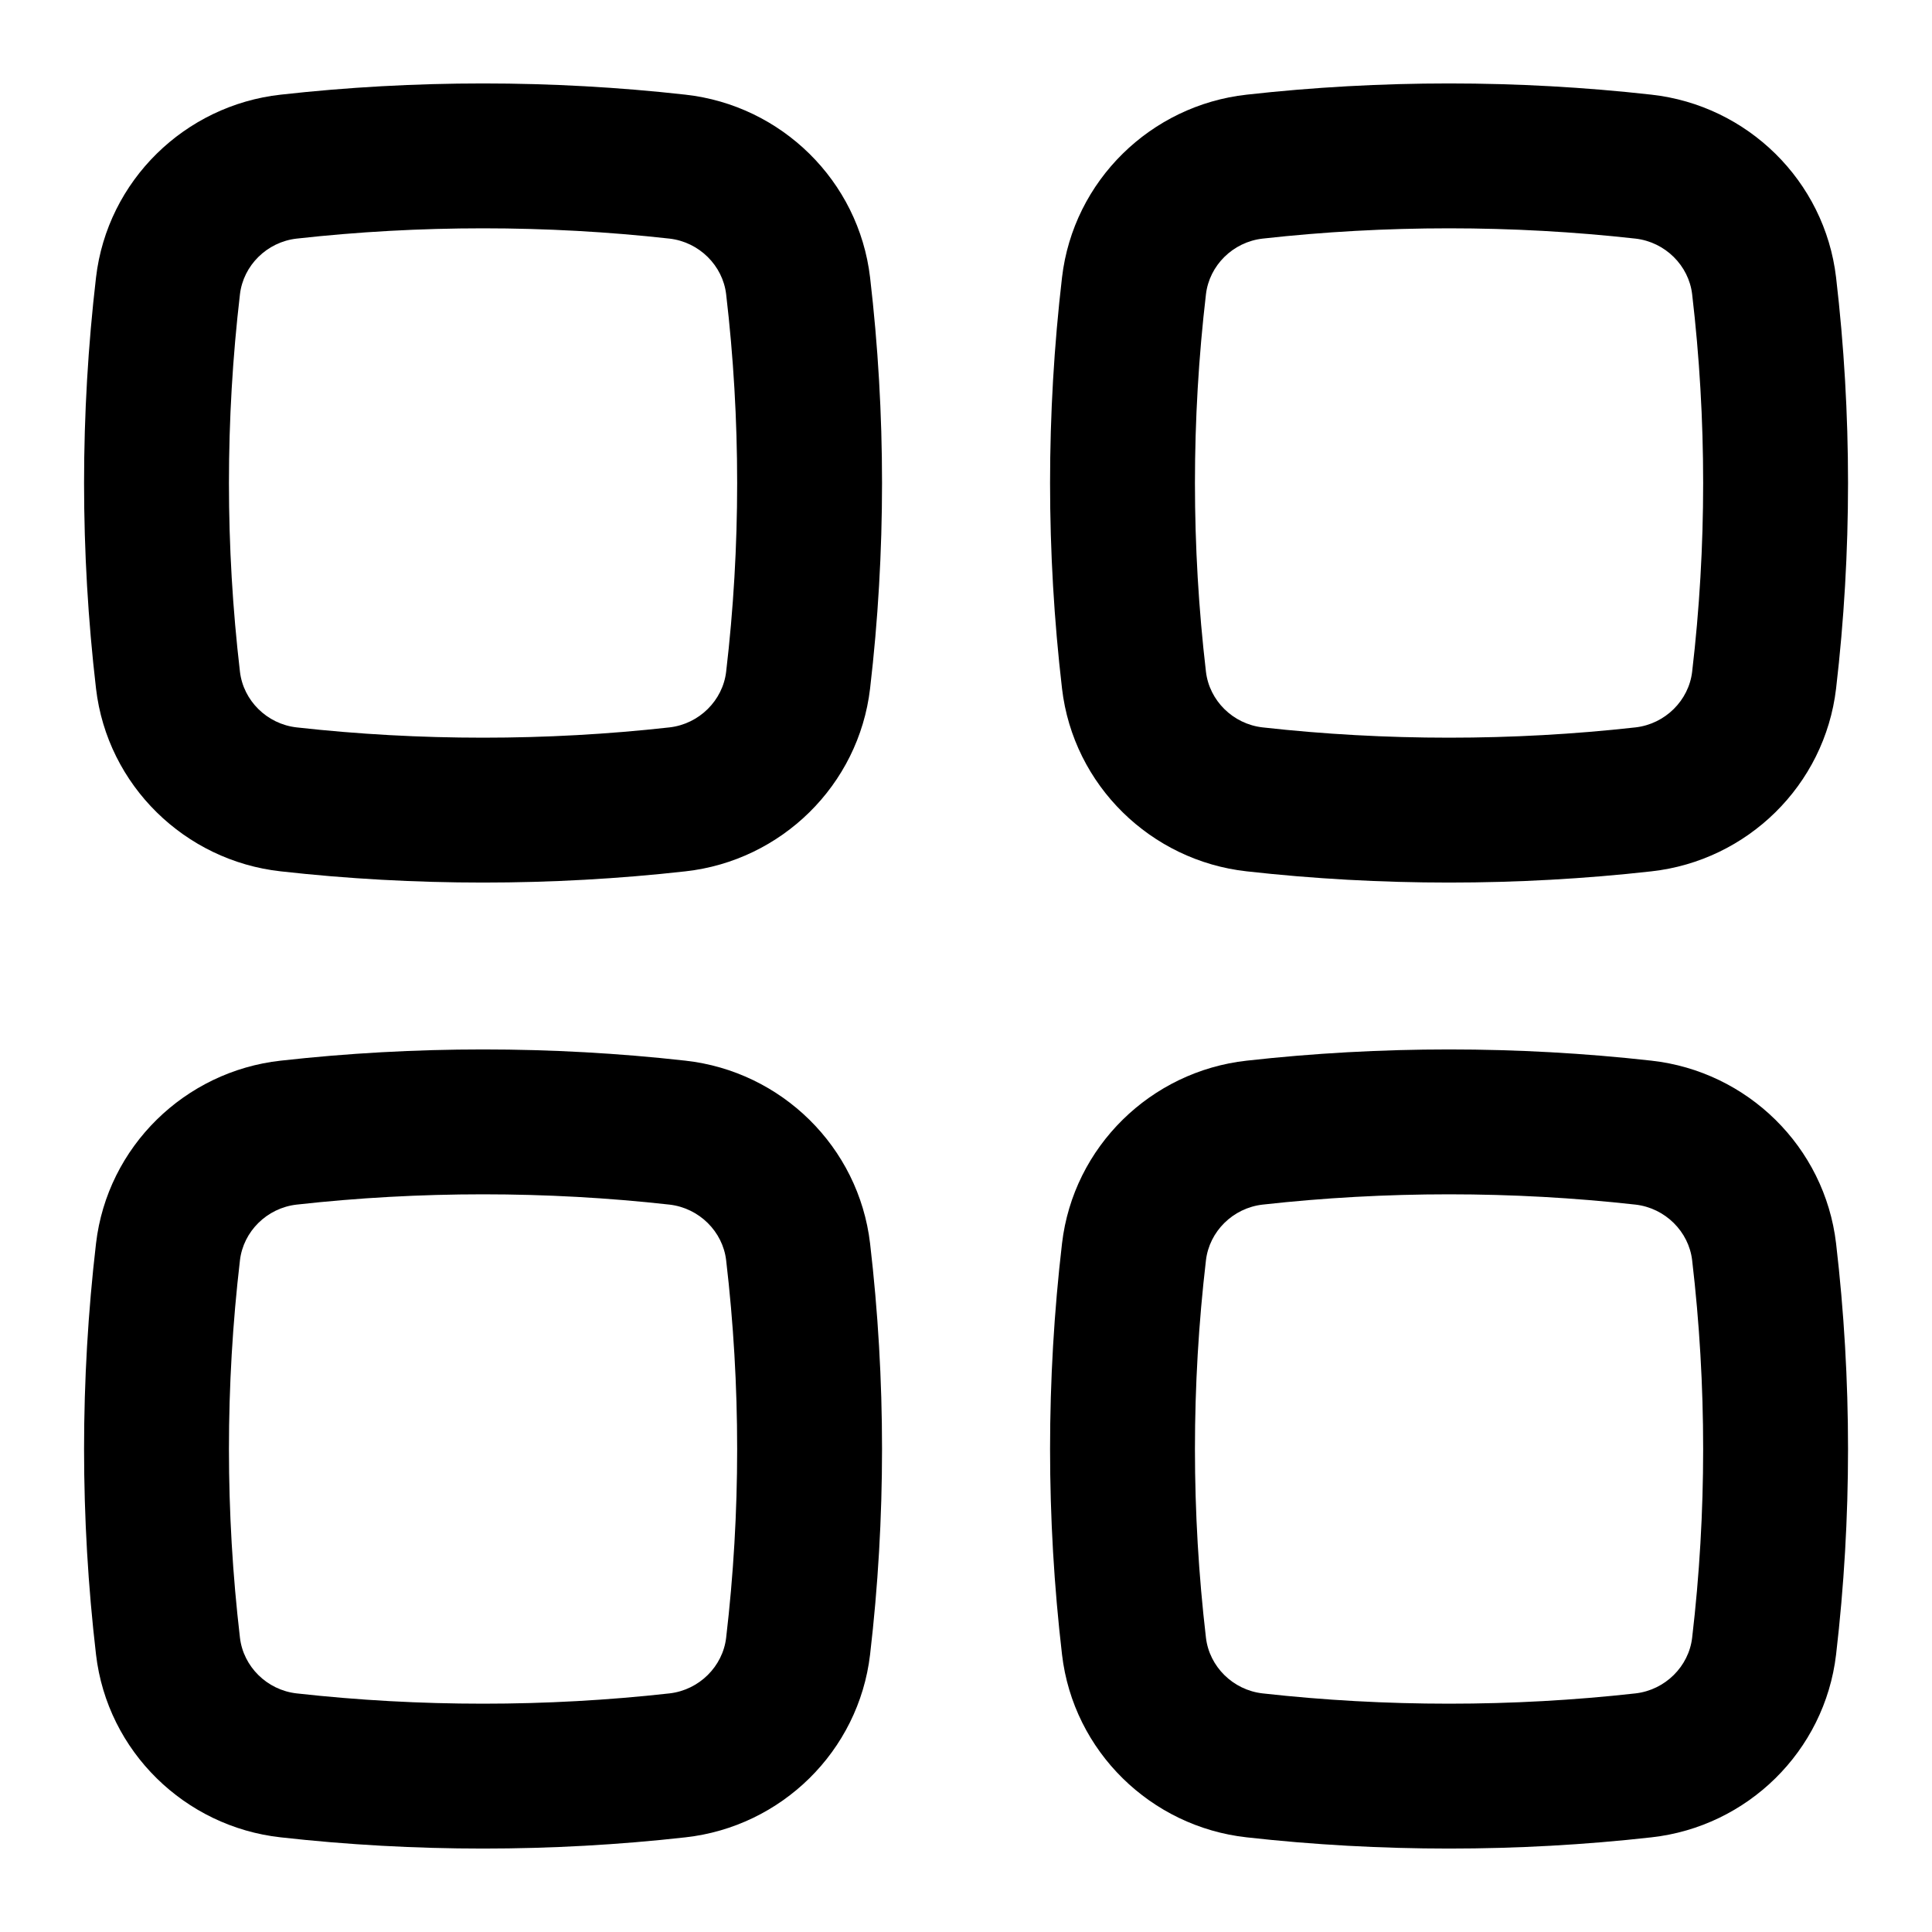 <svg width="20" height="20" viewBox="0 0 20 20" fill="none" xmlns="http://www.w3.org/2000/svg">
   <path fill-rule="evenodd" clip-rule="evenodd" d="M6.93 2.47C5.658 2.328 4.342 2.328 3.071 2.47C2.762 2.505 2.519 2.749 2.484 3.046C2.332 4.344 2.332 5.656 2.484 6.954C2.519 7.251 2.762 7.495 3.071 7.53C4.342 7.672 5.658 7.672 6.93 7.53C7.238 7.495 7.482 7.251 7.517 6.954C7.669 5.656 7.669 4.344 7.517 3.046C7.482 2.749 7.238 2.505 6.93 2.47ZM2.905 0.98C4.287 0.825 5.714 0.825 7.096 0.98C8.087 1.09 8.889 1.87 9.007 2.872C9.172 4.286 9.172 5.714 9.007 7.128C8.889 8.13 8.087 8.91 7.096 9.02C5.714 9.175 4.287 9.175 2.905 9.02C1.914 8.91 1.111 8.13 0.994 7.128C0.829 5.714 0.829 4.286 0.994 2.872C1.111 1.87 1.914 1.09 2.905 0.98Z" fill="black"/>
   <path fill-rule="evenodd" clip-rule="evenodd" d="M6.93 12.47C5.658 12.328 4.342 12.328 3.071 12.47C2.762 12.505 2.519 12.749 2.484 13.046C2.332 14.344 2.332 15.656 2.484 16.954C2.519 17.251 2.762 17.495 3.071 17.53C4.342 17.672 5.658 17.672 6.93 17.53C7.238 17.495 7.482 17.251 7.517 16.954C7.669 15.656 7.669 14.344 7.517 13.046C7.482 12.749 7.238 12.505 6.93 12.47ZM2.905 10.98C4.287 10.825 5.714 10.825 7.096 10.98C8.087 11.09 8.889 11.87 9.007 12.872C9.172 14.286 9.172 15.714 9.007 17.128C8.889 18.13 8.087 18.91 7.096 19.02C5.714 19.175 4.287 19.175 2.905 19.02C1.914 18.91 1.111 18.13 0.994 17.128C0.829 15.714 0.829 14.286 0.994 12.872C1.111 11.87 1.914 11.09 2.905 10.98Z" fill="black"/>
   <path fill-rule="evenodd" clip-rule="evenodd" d="M16.93 2.47C15.658 2.328 14.342 2.328 13.071 2.47C12.762 2.505 12.519 2.749 12.484 3.046C12.332 4.344 12.332 5.656 12.484 6.954C12.519 7.251 12.762 7.495 13.071 7.53C14.342 7.672 15.658 7.672 16.93 7.53C17.238 7.495 17.482 7.251 17.517 6.954C17.669 5.656 17.669 4.344 17.517 3.046C17.482 2.749 17.238 2.505 16.93 2.47ZM12.905 0.98C14.287 0.825 15.714 0.825 17.096 0.98C18.087 1.09 18.889 1.87 19.007 2.872C19.172 4.286 19.172 5.714 19.007 7.128C18.889 8.13 18.087 8.91 17.096 9.02C15.714 9.175 14.287 9.175 12.905 9.02C11.914 8.91 11.111 8.13 10.994 7.128C10.829 5.714 10.829 4.286 10.994 2.872C11.111 1.87 11.914 1.09 12.905 0.98Z" fill="black"/>
   <path fill-rule="evenodd" clip-rule="evenodd" d="M16.93 12.47C15.658 12.328 14.342 12.328 13.071 12.47C12.762 12.505 12.519 12.749 12.484 13.046C12.332 14.344 12.332 15.656 12.484 16.954C12.519 17.251 12.762 17.495 13.071 17.53C14.342 17.672 15.658 17.672 16.93 17.53C17.238 17.495 17.482 17.251 17.517 16.954C17.669 15.656 17.669 14.344 17.517 13.046C17.482 12.749 17.238 12.505 16.93 12.47ZM12.905 10.98C14.287 10.825 15.714 10.825 17.096 10.98C18.087 11.09 18.889 11.87 19.007 12.872C19.172 14.286 19.172 15.714 19.007 17.128C18.889 18.13 18.087 18.91 17.096 19.02C15.714 19.175 14.287 19.175 12.905 19.02C11.914 18.91 11.111 18.13 10.994 17.128C10.829 15.714 10.829 14.286 10.994 12.872C11.111 11.87 11.914 11.09 12.905 10.98Z" fill="black"/>
   </svg>
   